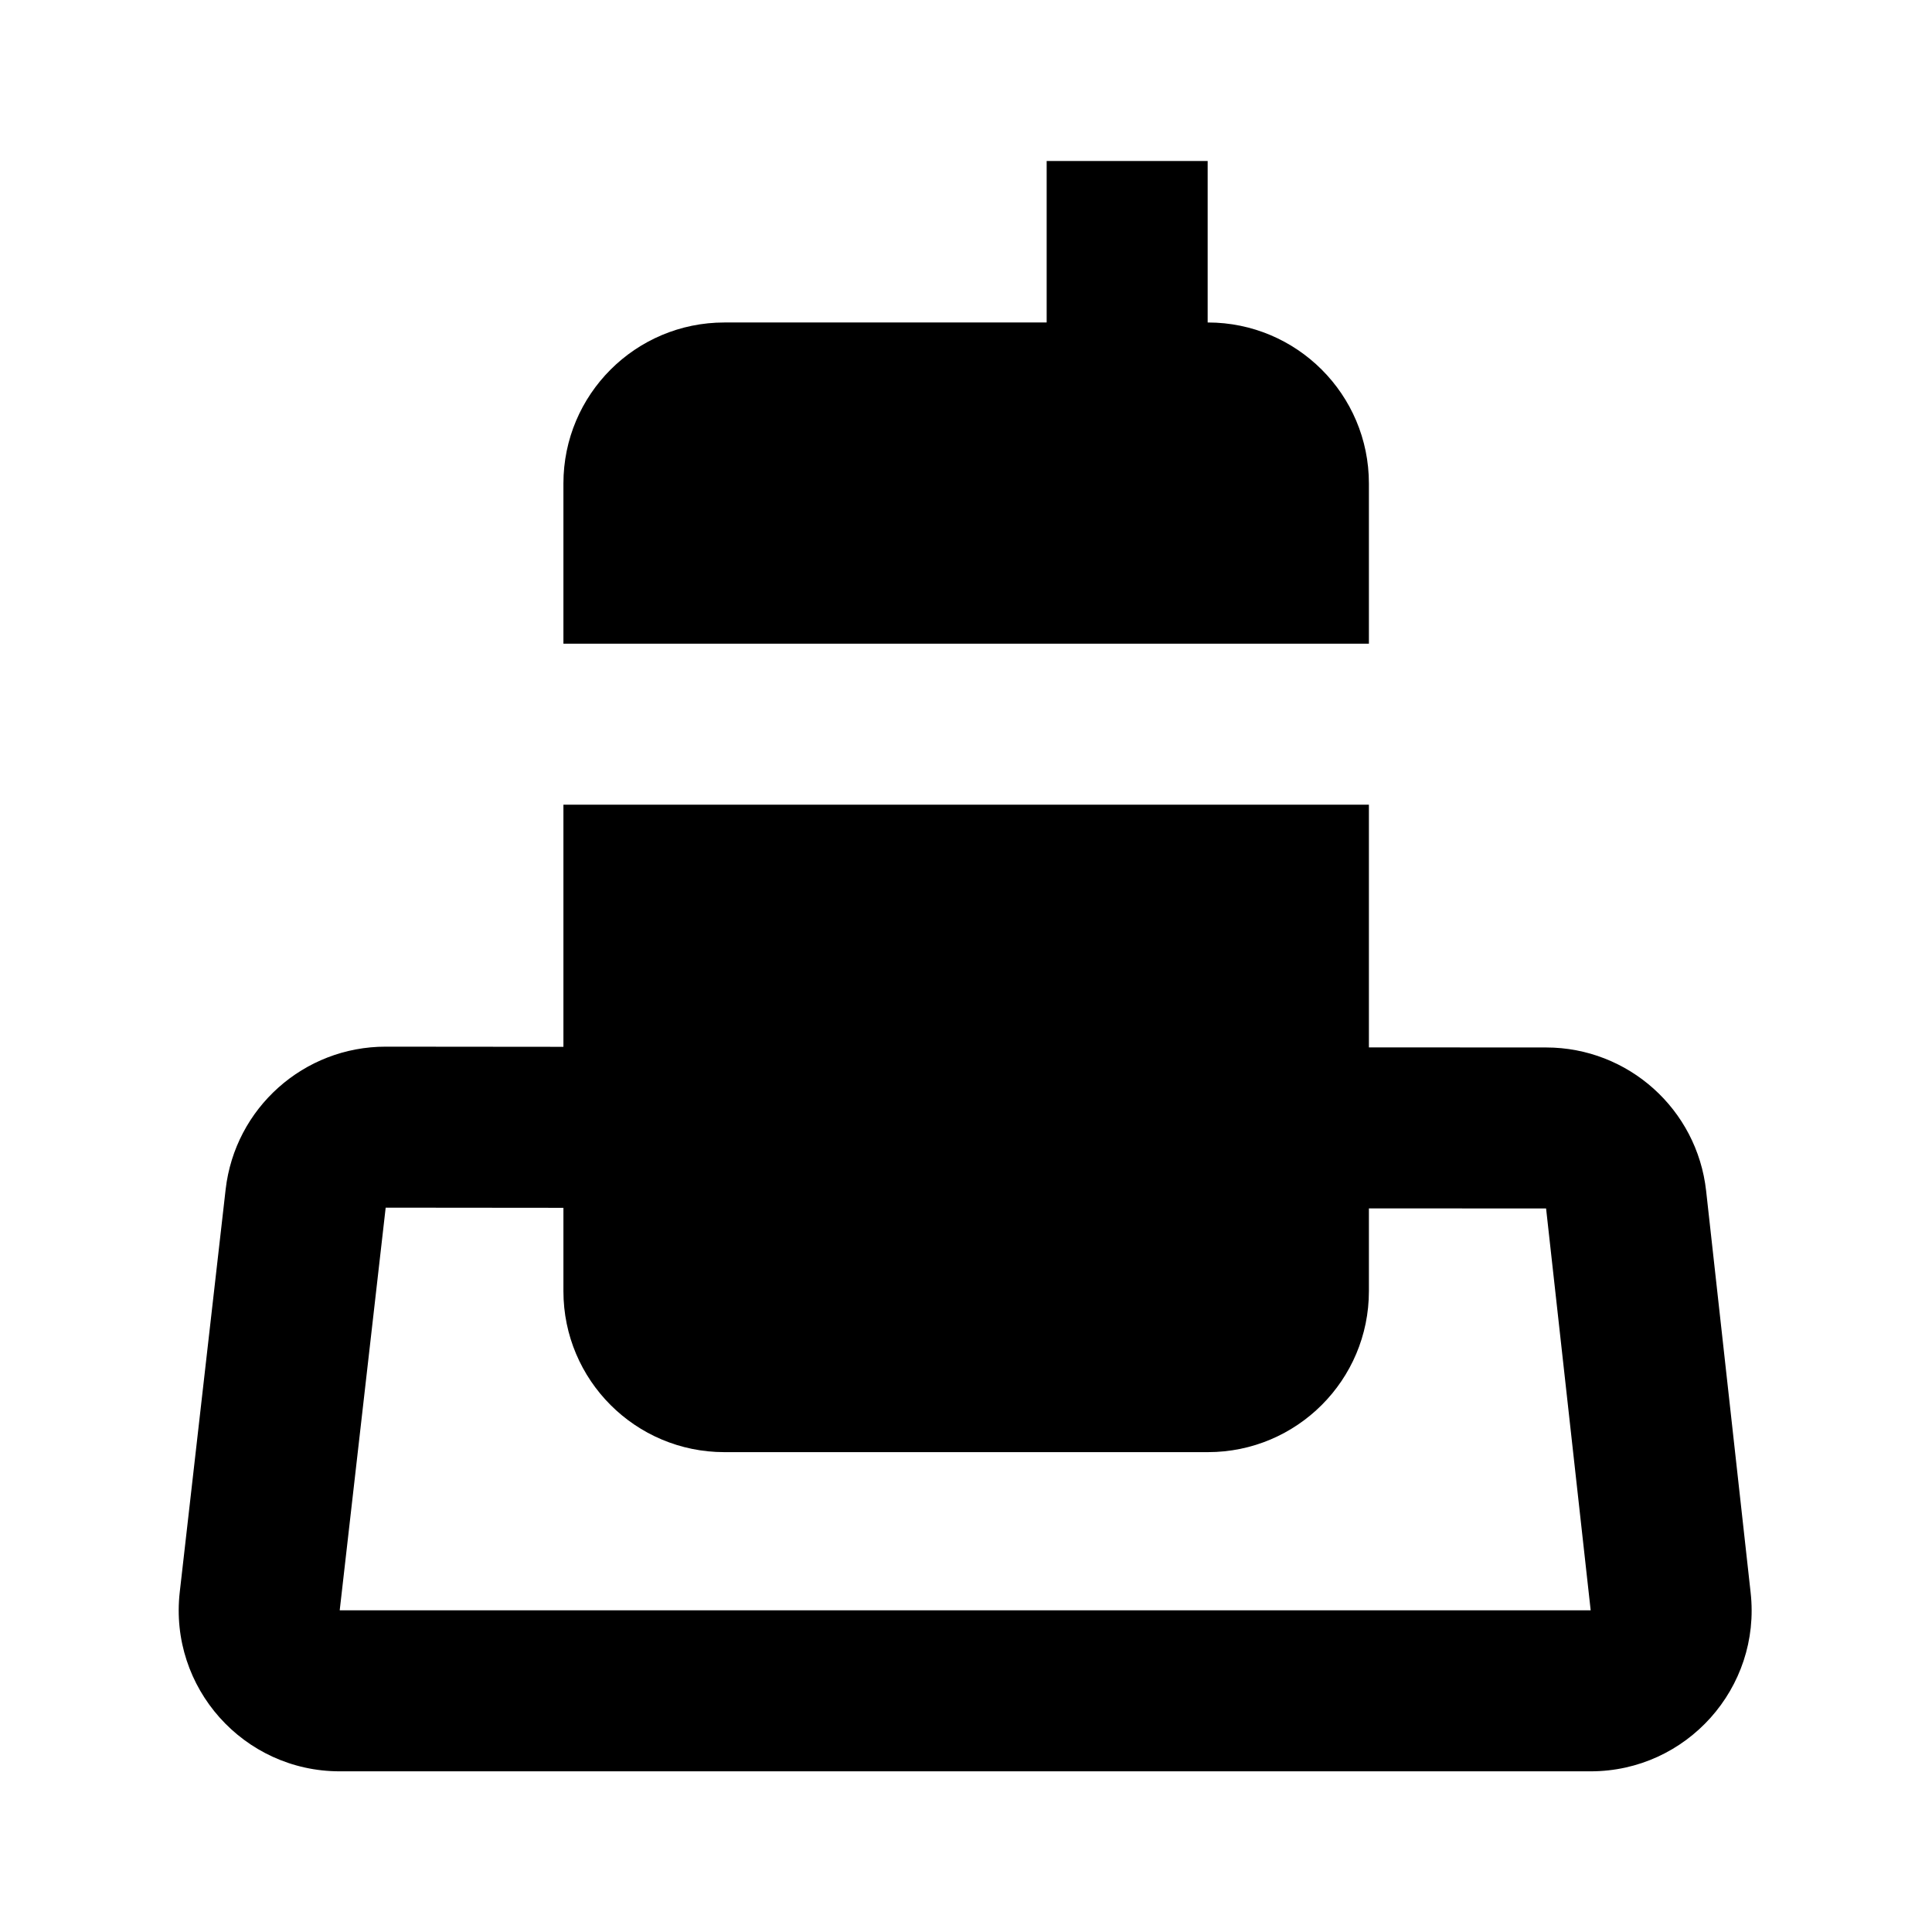 <svg width="24" height="24" viewBox="0 0 24 24" fill="none" xmlns="http://www.w3.org/2000/svg">
<path fill-rule="evenodd" clip-rule="evenodd" d="M15.002 4.006H15.005C16.109 4.006 17.005 4.901 17.005 6.006V7.996H6.999V6.006C6.999 4.901 7.894 4.006 8.999 4.006H13.002V2H15.002V4.006ZM17.005 9.996H6.999V13.004L4.792 13.002C3.775 13.001 2.919 13.764 2.803 14.775L2.233 19.777C2.098 20.964 3.026 22.004 4.22 22.004H19.76C20.951 22.004 21.879 20.968 21.747 19.784L21.194 14.792C21.081 13.779 20.226 13.013 19.207 13.012L17.005 13.011V9.996ZM4.791 15.002L6.999 15.004V16.039C6.999 17.144 7.894 18.039 8.999 18.039H15.005C16.109 18.039 17.005 17.144 17.005 16.039V15.011L19.206 15.012L19.76 20.004H4.22L4.791 15.002Z" fill="black"/>
</svg>
